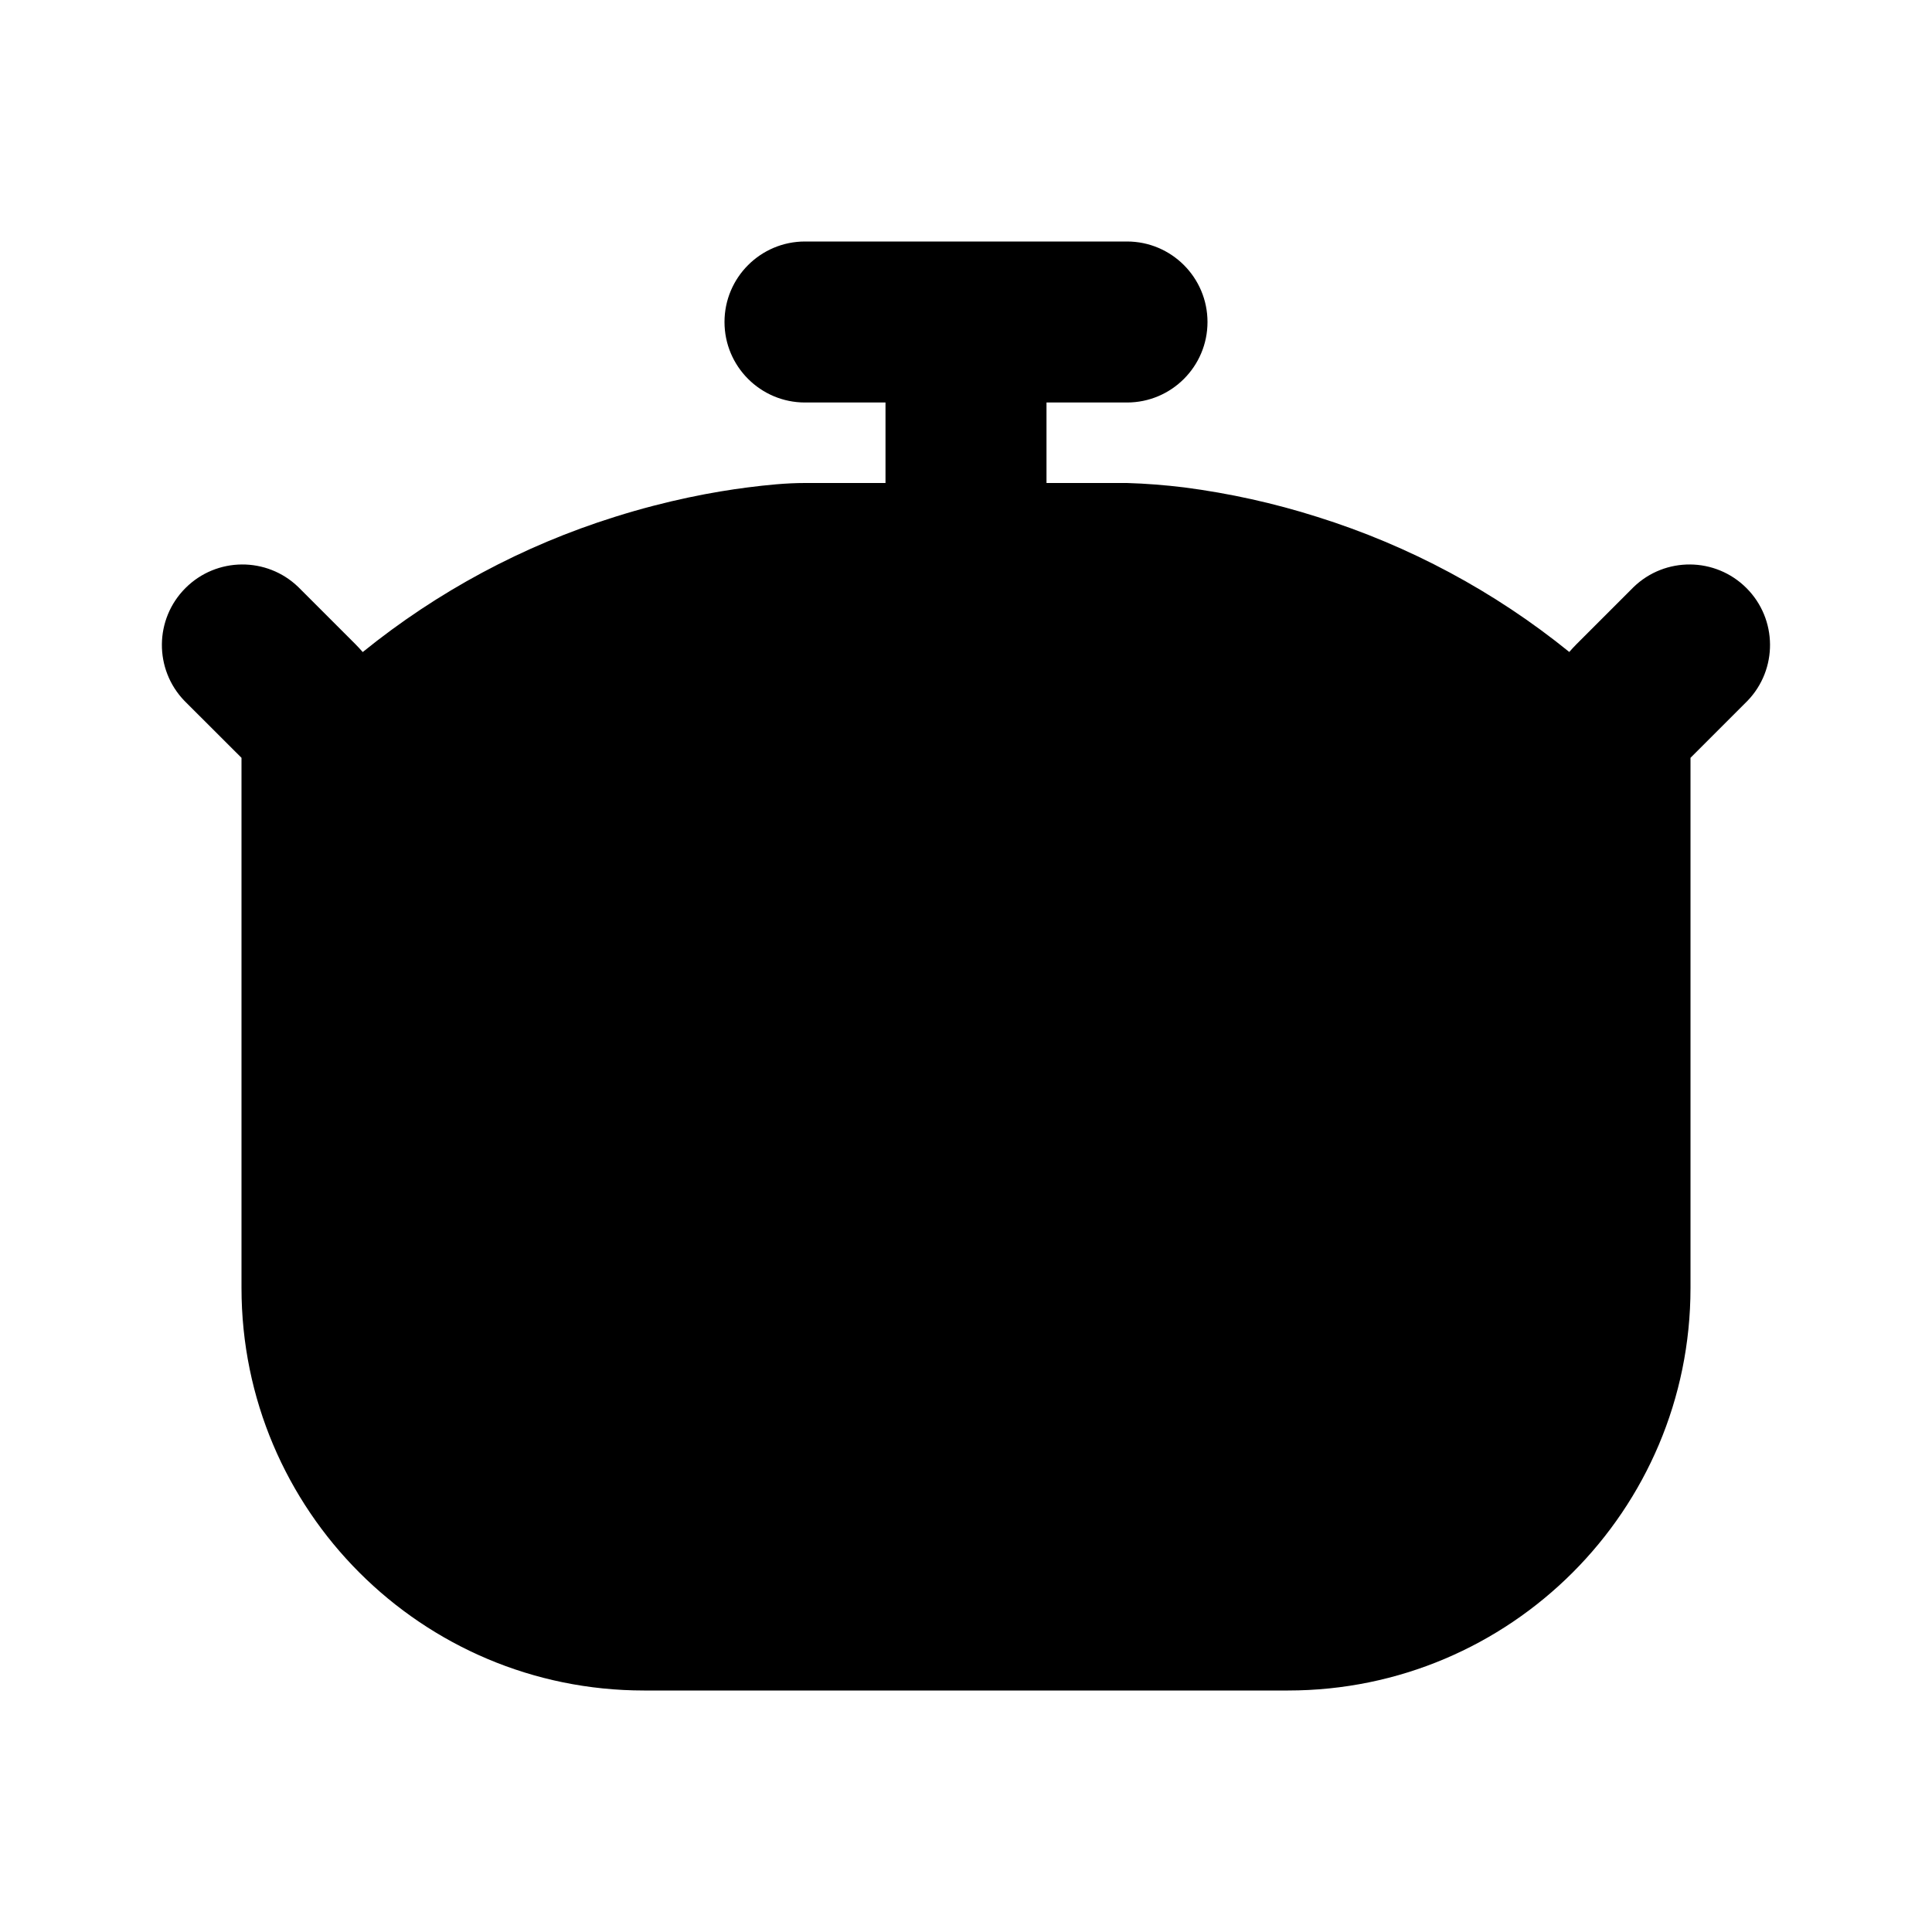 <svg xmlns="http://www.w3.org/2000/svg" width="24" height="24">
  <defs/>
  <path  d="M10,3 L14,3 C14.552,3 15,3.448 15,4 C15,4.552 14.552,5 14,5 L13,5 L13,6 L14,6 C14.238,6.007 14.476,6.026 14.713,6.055 C15.273,6.128 15.826,6.25 16.364,6.421 C17.504,6.778 18.566,7.347 19.494,8.099 C19.524,8.065 19.554,8.032 19.586,8 L20.293,7.293 C20.685,6.914 21.309,6.919 21.695,7.305 C22.081,7.691 22.086,8.315 21.707,8.707 L21,9.414 L21,16 C21,18.761 18.761,21 16,21 L8,21 C5.239,21 3,18.761 3,16 L3,9.414 L2.292,8.707 C1.913,8.315 1.918,7.691 2.304,7.305 C2.69,6.919 3.314,6.914 3.706,7.293 L4.413,8 C4.445,8.032 4.476,8.066 4.506,8.1 C5.435,7.348 6.497,6.778 7.637,6.421 C8.297,6.213 8.872,6.108 9.287,6.055 C9.524,6.025 9.762,6 10,6 L11,6 L11,5 L10,5 C9.448,5 9,4.552 9,4 C9,3.448 9.448,3 10,3 Z"/>
</svg>

